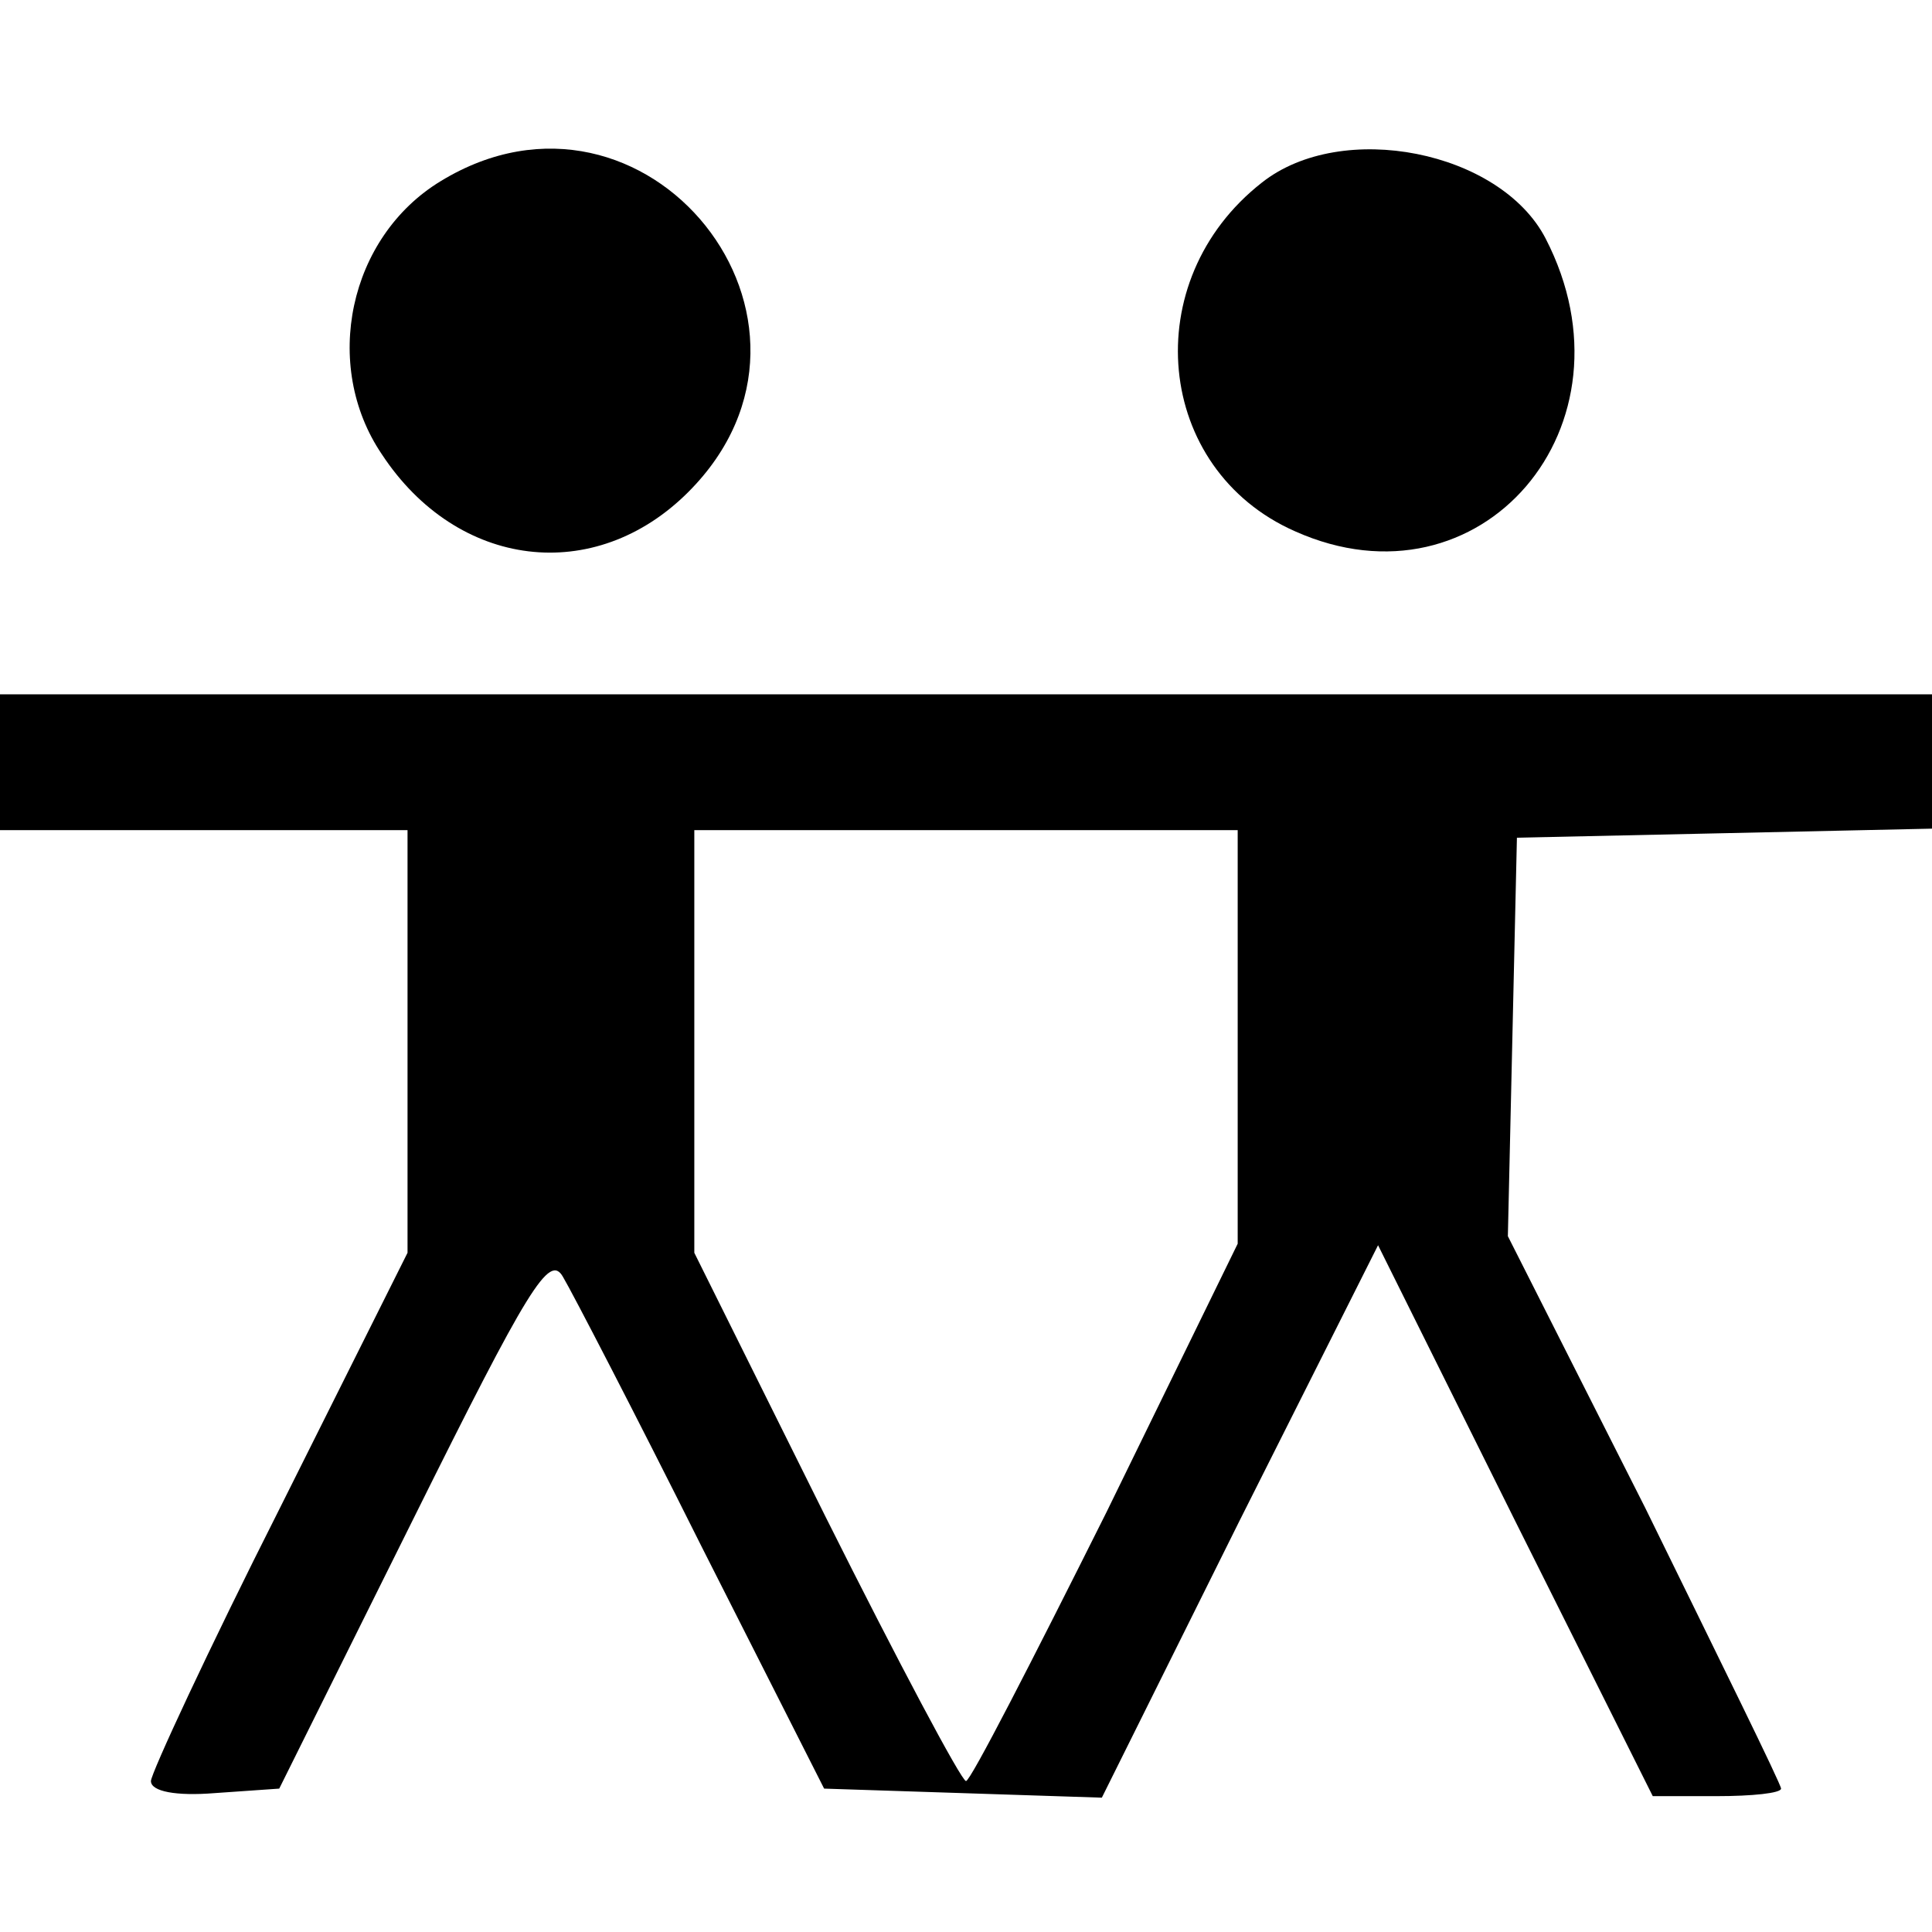 <?xml version="1.0" standalone="no"?>
<!DOCTYPE svg PUBLIC "-//W3C//DTD SVG 20010904//EN"
 "http://www.w3.org/TR/2001/REC-SVG-20010904/DTD/svg10.dtd">
<svg version="1.0" xmlns="http://www.w3.org/2000/svg"
 width="128pt" height="128pt" viewBox="0 0 128 128"
 preserveAspectRatio="xMidYMid meet">
<g transform="translate(0,128) scale(0.1,-0.1)"
fill="#000000" stroke="none">
<path d="M292 1160 c-61 -37 -79 -122 -39 -181 50 -76 141 -87 203 -25 113
113 -28 289 -164 206z"/>
<path d="M836 1159 c-83 -65 -71 -190 22 -231 123 -55 230 70 166 194 -30 58
-135 79 -188 37z"/>
<path d="M0 775 l0 -45 135 0 135 0 0 -140 0 -140 -85 -170 c-47 -93 -85 -175
-85 -180 0 -7 17 -10 42 -8 l43 3 89 179 c76 153 90 176 99 160 6 -10 48 -91
92 -179 l81 -160 92 -3 92 -3 91 183 92 183 91 -183 91 -182 42 0 c24 0 43 2
43 5 0 3 -41 86 -90 186 l-91 180 3 132 3 132 138 3 137 3 0 44 0 45 -640 0
-640 0 0 -45z m820 -182 l0 -137 -87 -178 c-49 -98 -90 -178 -93 -178 -3 0
-45 79 -93 175 l-87 175 0 140 0 140 180 0 180 0 0 -137z"/>
</g>
</svg>
